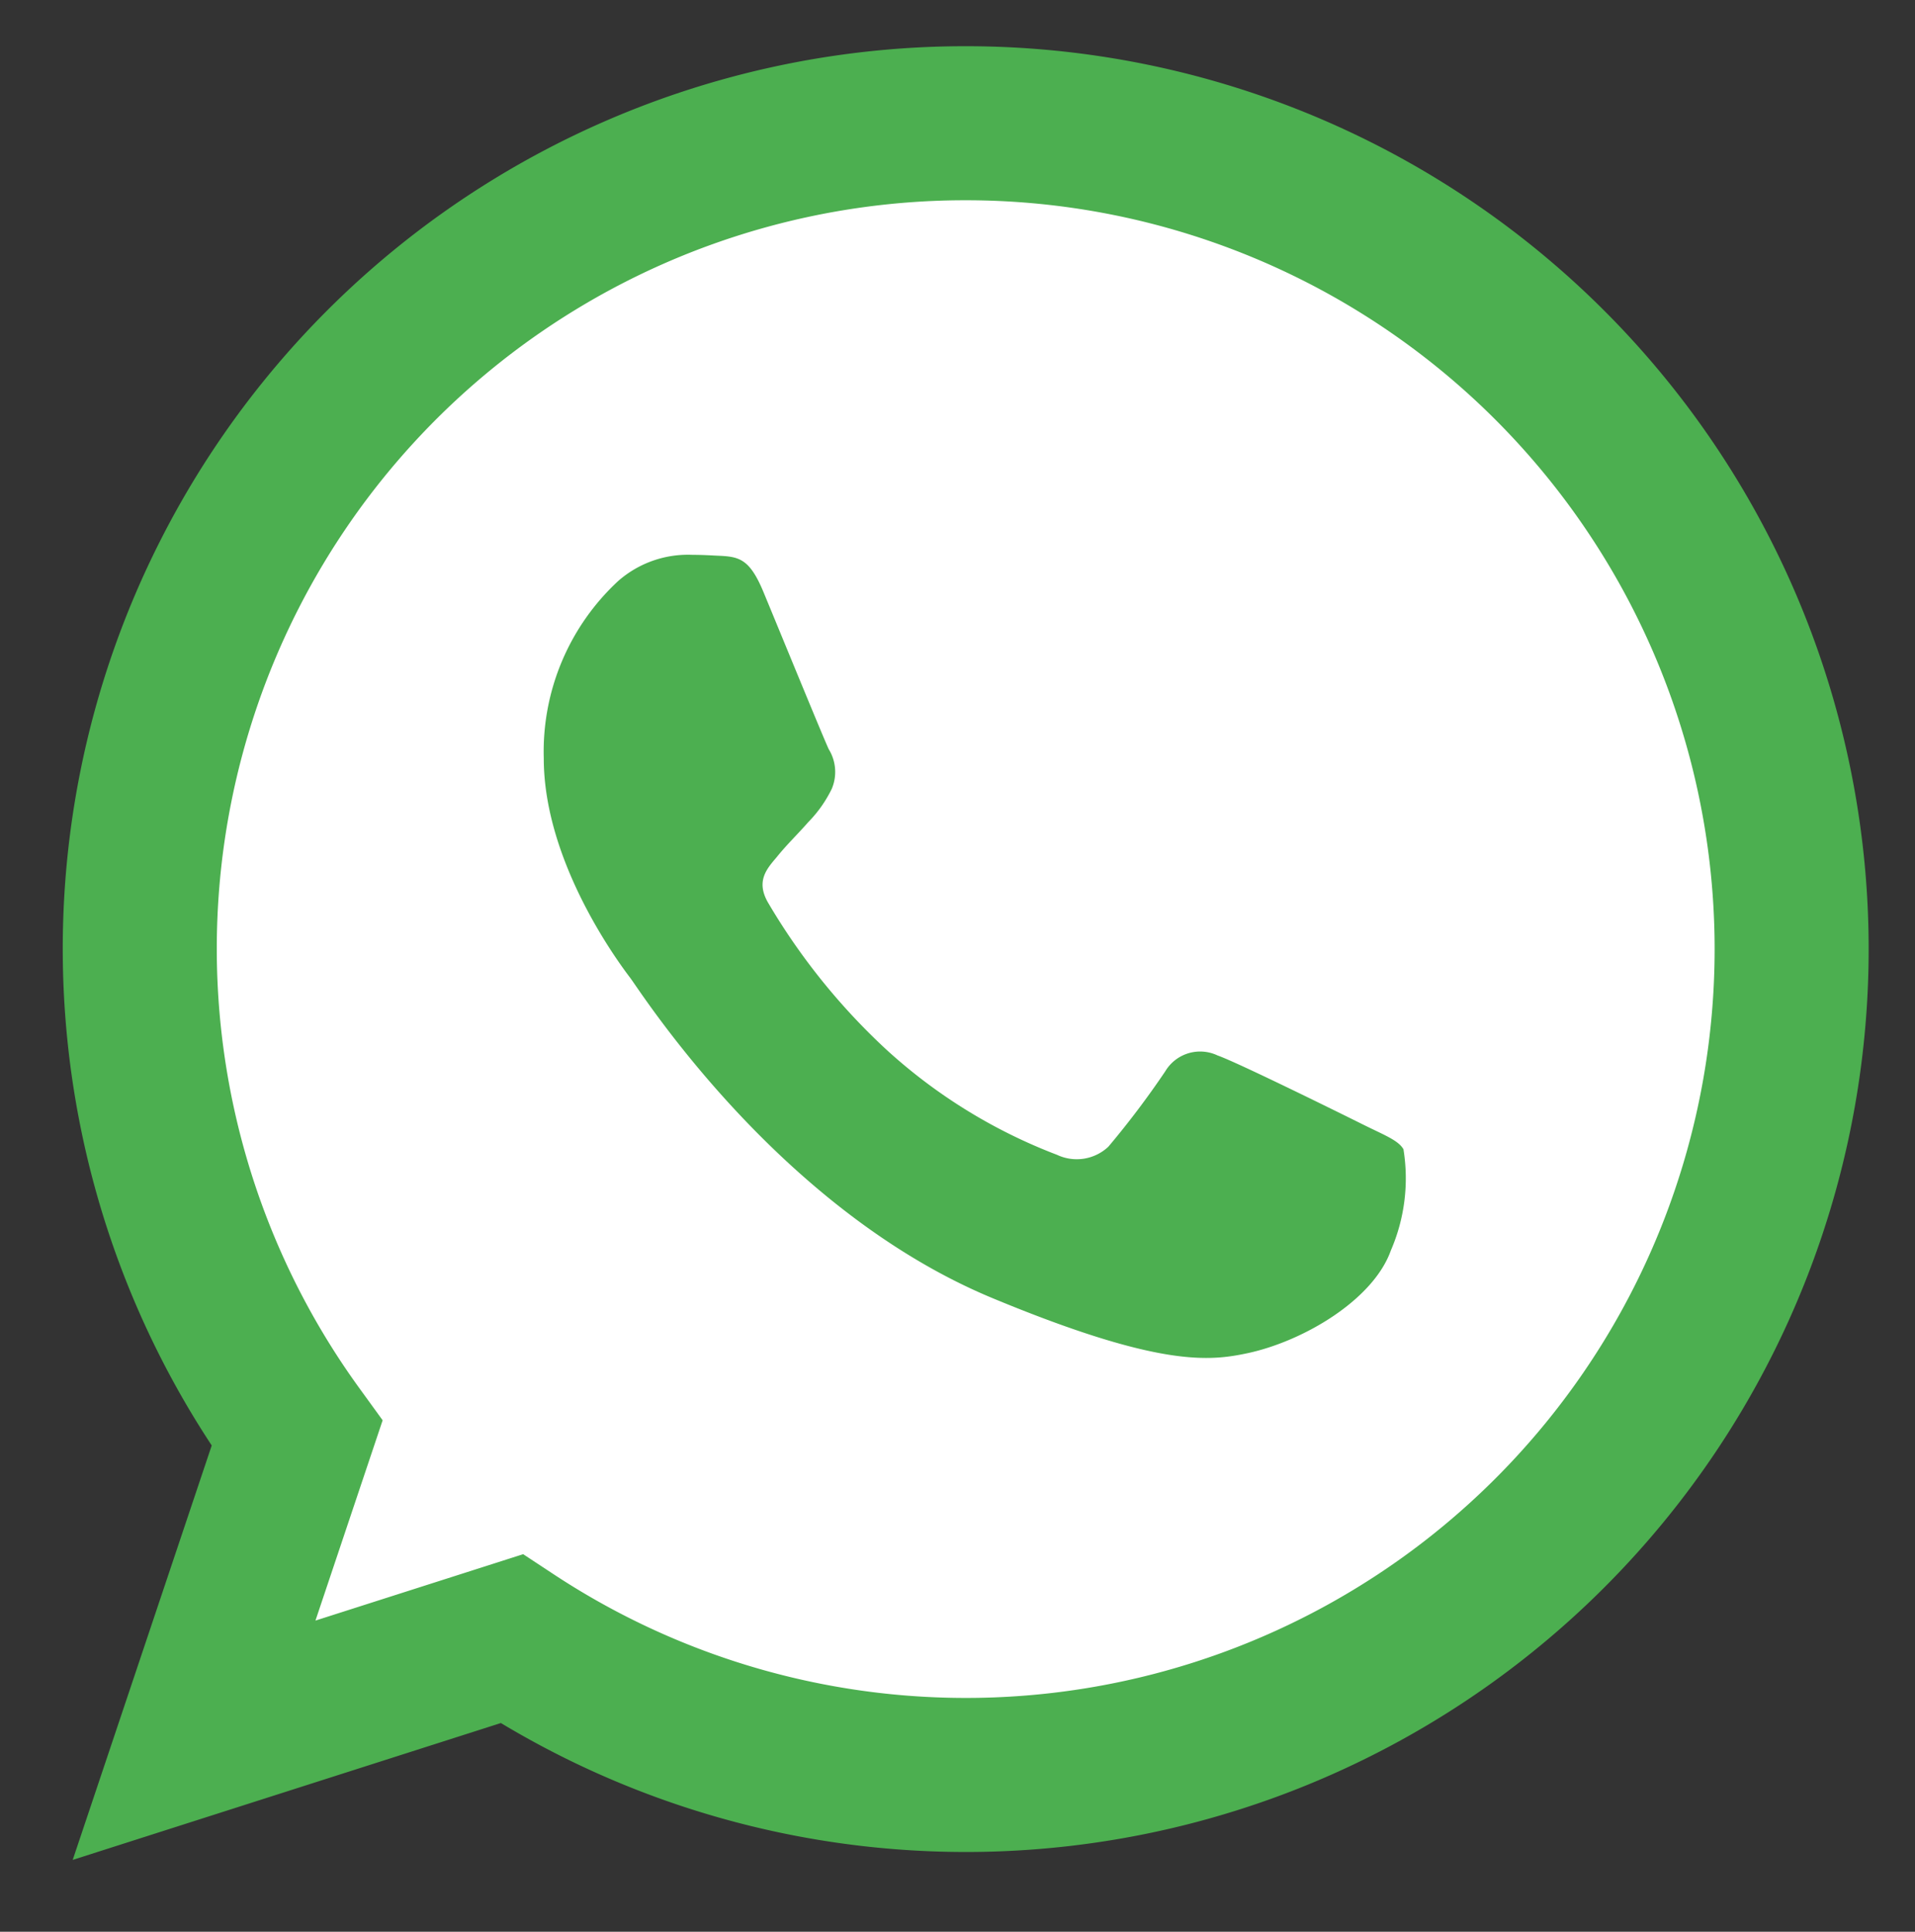 <svg xmlns="http://www.w3.org/2000/svg" viewBox="0 0 62.162 62.7">
  <rect x="0" y="0" width="62.162" height="62.7" fill="#333333" stroke="none"/>
  <g id="icon-whatsapp" transform="translate(4.541 4)">
    <path id="Trazado_70088" data-name="Trazado 70088" d="M26.817,0H26.8A26.794,26.794,0,0,0,5.1,42.525l-3.341,9.96,10.305-3.294A26.806,26.806,0,1,0,26.817,0Z" transform="translate(0)" fill="#fff" stroke="#4caf50" stroke-width="5"/>
    <path id="Trazado_70089" data-name="Trazado 70089" d="M30.851,26.232c-.57,1.611-2.834,2.946-4.64,3.337-1.235.263-2.849.473-8.281-1.779C10.983,24.911,6.508,17.85,6.16,17.392s-2.808-3.738-2.808-7.131A7.548,7.548,0,0,1,5.769,4.507a3.435,3.435,0,0,1,2.417-.848c.293,0,.556.015.792.027.694.03,1.043.071,1.5,1.167.57,1.374,1.959,4.767,2.125,5.116a1.407,1.407,0,0,1,.1,1.28,4.086,4.086,0,0,1-.765,1.085c-.349.4-.68.709-1.028,1.141-.319.375-.68.777-.278,1.472a20.985,20.985,0,0,0,3.836,4.767,17.382,17.382,0,0,0,5.544,3.419,1.5,1.5,0,0,0,1.667-.263,28.606,28.606,0,0,0,1.847-2.447,1.319,1.319,0,0,1,1.7-.514c.638.222,4.016,1.891,4.711,2.237s1.153.514,1.321.807A5.888,5.888,0,0,1,30.851,26.232Z" transform="translate(9.758 10.35)" fill="#4caf50"/>
  </g>
</svg>
